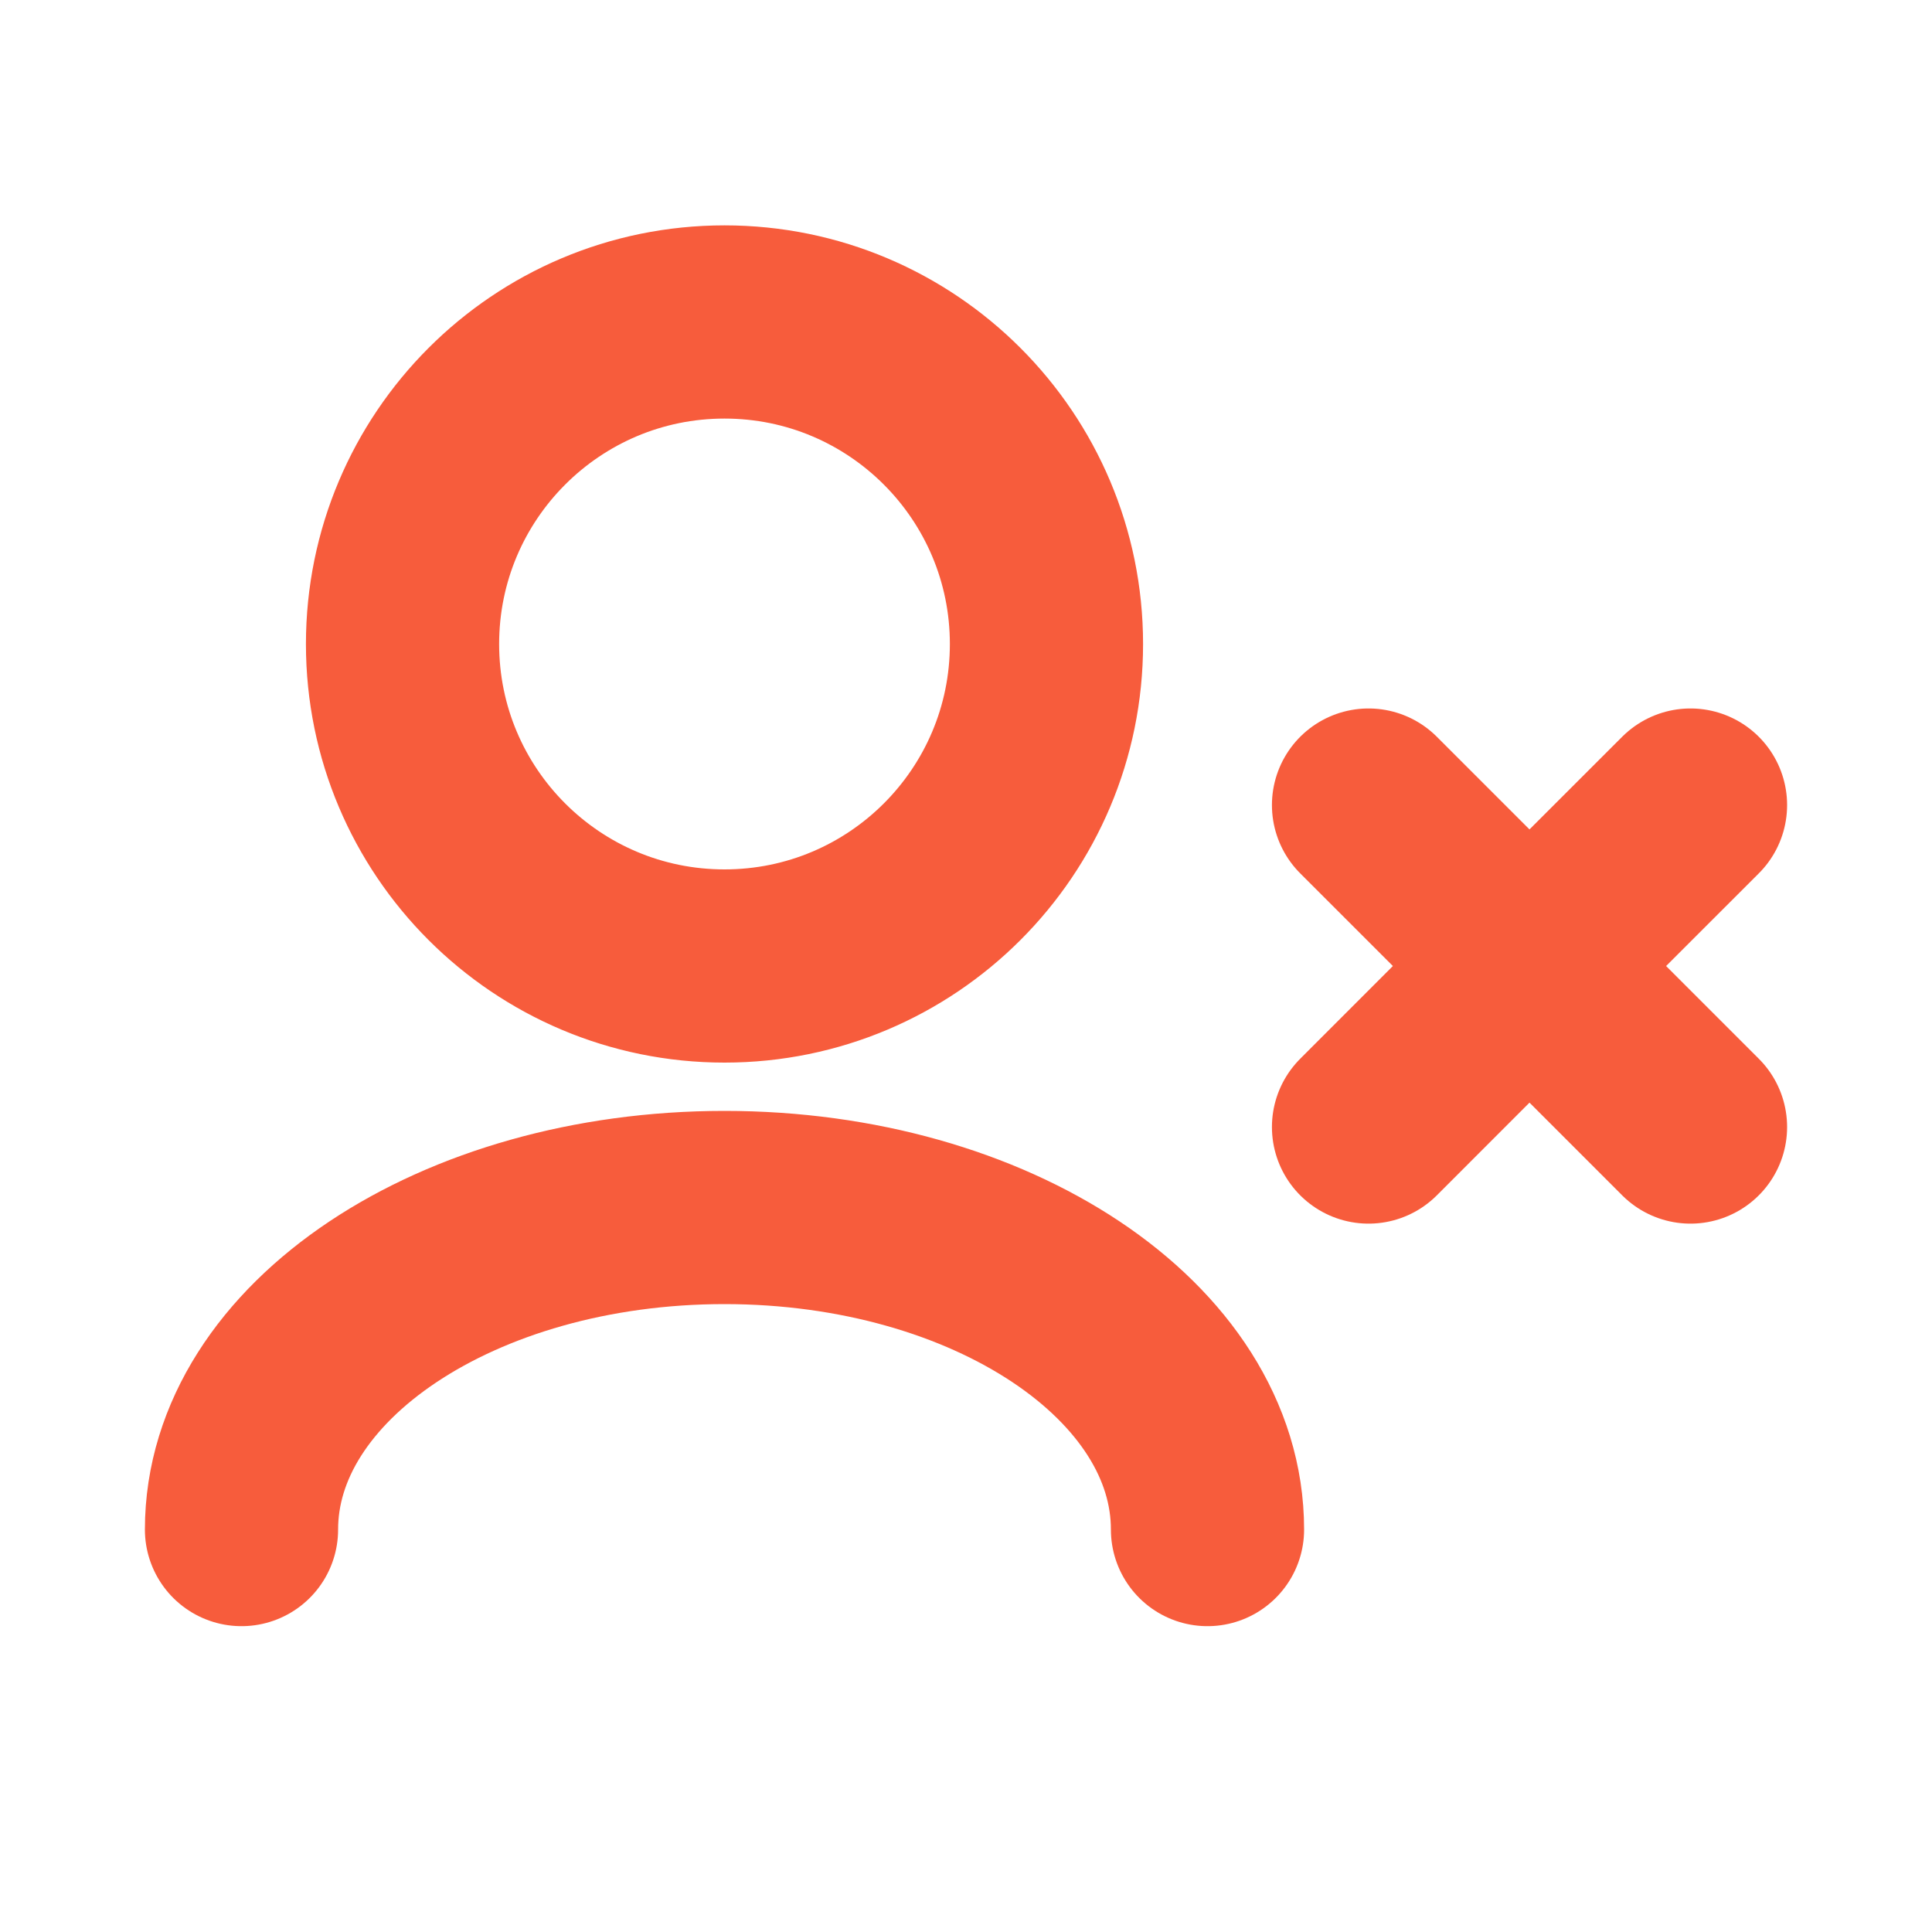 <svg width="20" height="20" viewBox="0 0 20 20" fill="none" xmlns="http://www.w3.org/2000/svg">
<path d="M12.5 15.834C12.5 13.992 10.261 12.5 7.5 12.5C4.739 12.5 2.5 13.992 2.5 15.834M14.167 11.667L15.833 10M15.833 10L17.5 8.334M15.833 10L14.167 8.334M15.833 10L17.5 11.667M7.5 10C5.659 10 4.167 8.508 4.167 6.667C4.167 4.826 5.659 3.333 7.5 3.333C9.341 3.333 10.833 4.826 10.833 6.667C10.833 8.508 9.341 10 7.5 10Z" stroke="#F75C3C" stroke-width="2" stroke-linecap="round" stroke-linejoin="round"/>
</svg>
